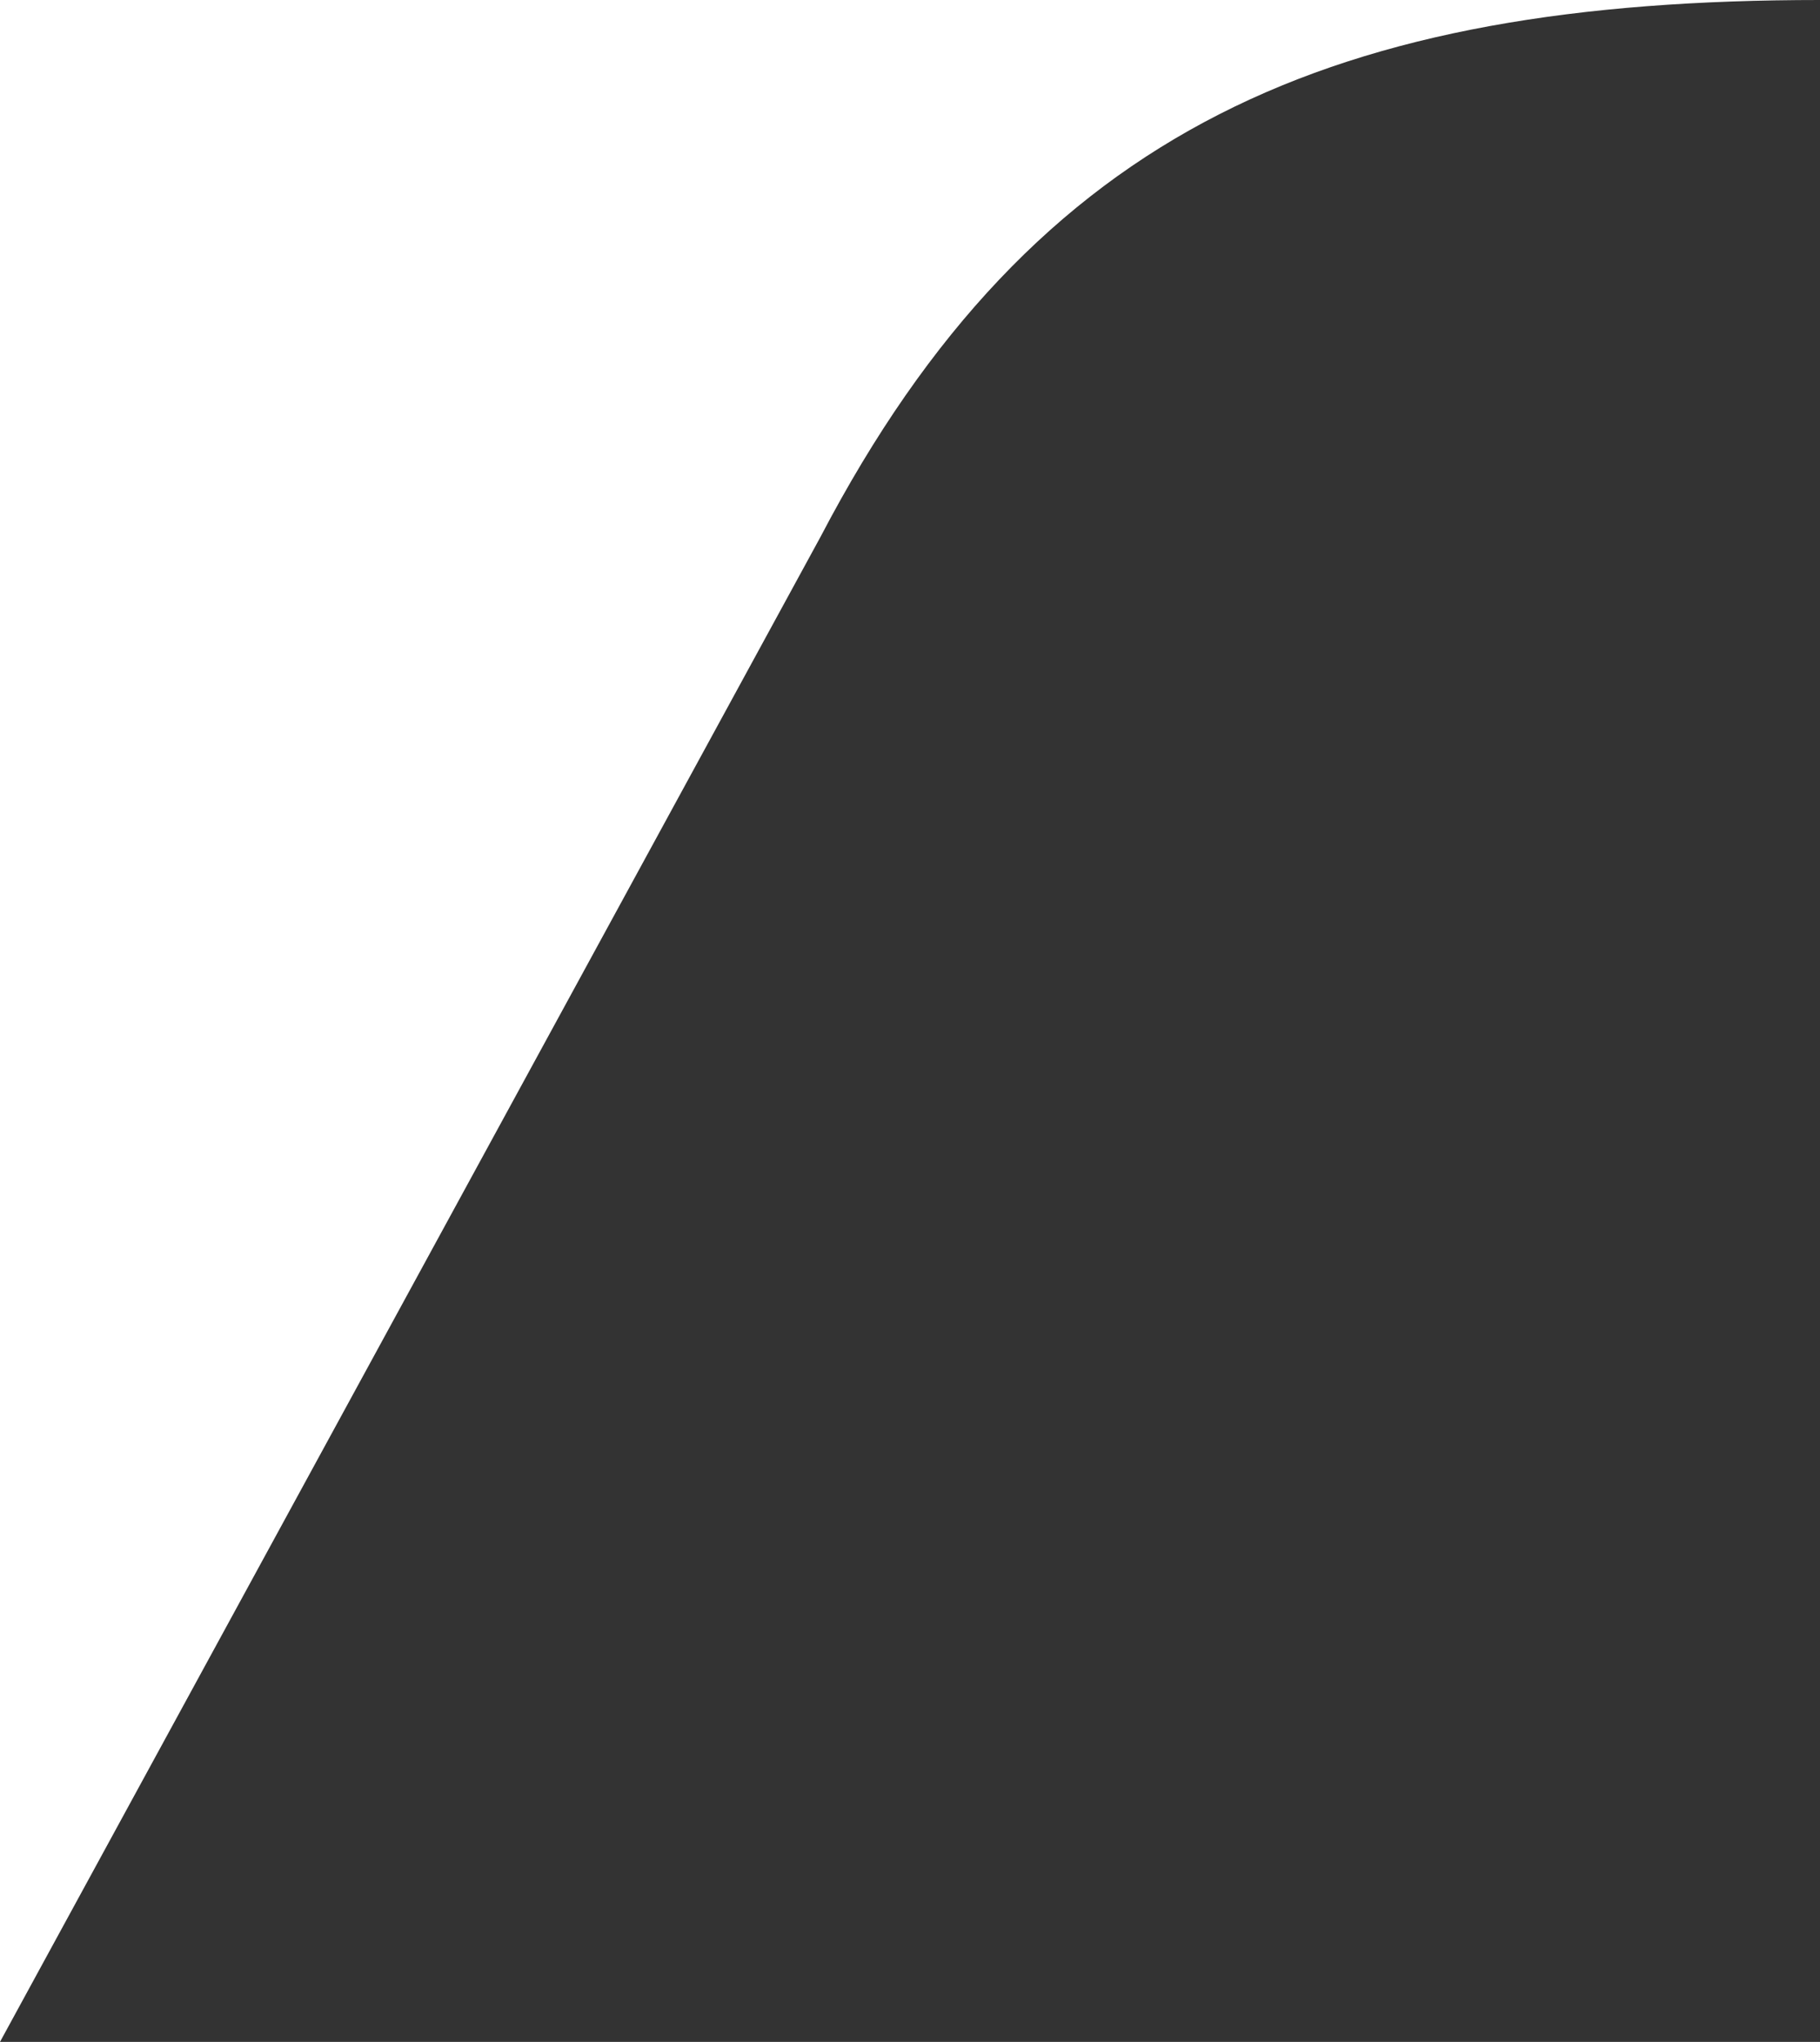 <svg xmlns="http://www.w3.org/2000/svg" width="74" height="82.994" viewBox="0.24 0.176 74 82.994"><rect x="0.24" y="0.176" width="74" height="82.994" fill="#333333" stroke="none"/><path fill="#FFF" d="M74.24.176c-19.687 0-31.896 5.111-40.633 21.811L.24 83.17V.176h74z"/></svg>